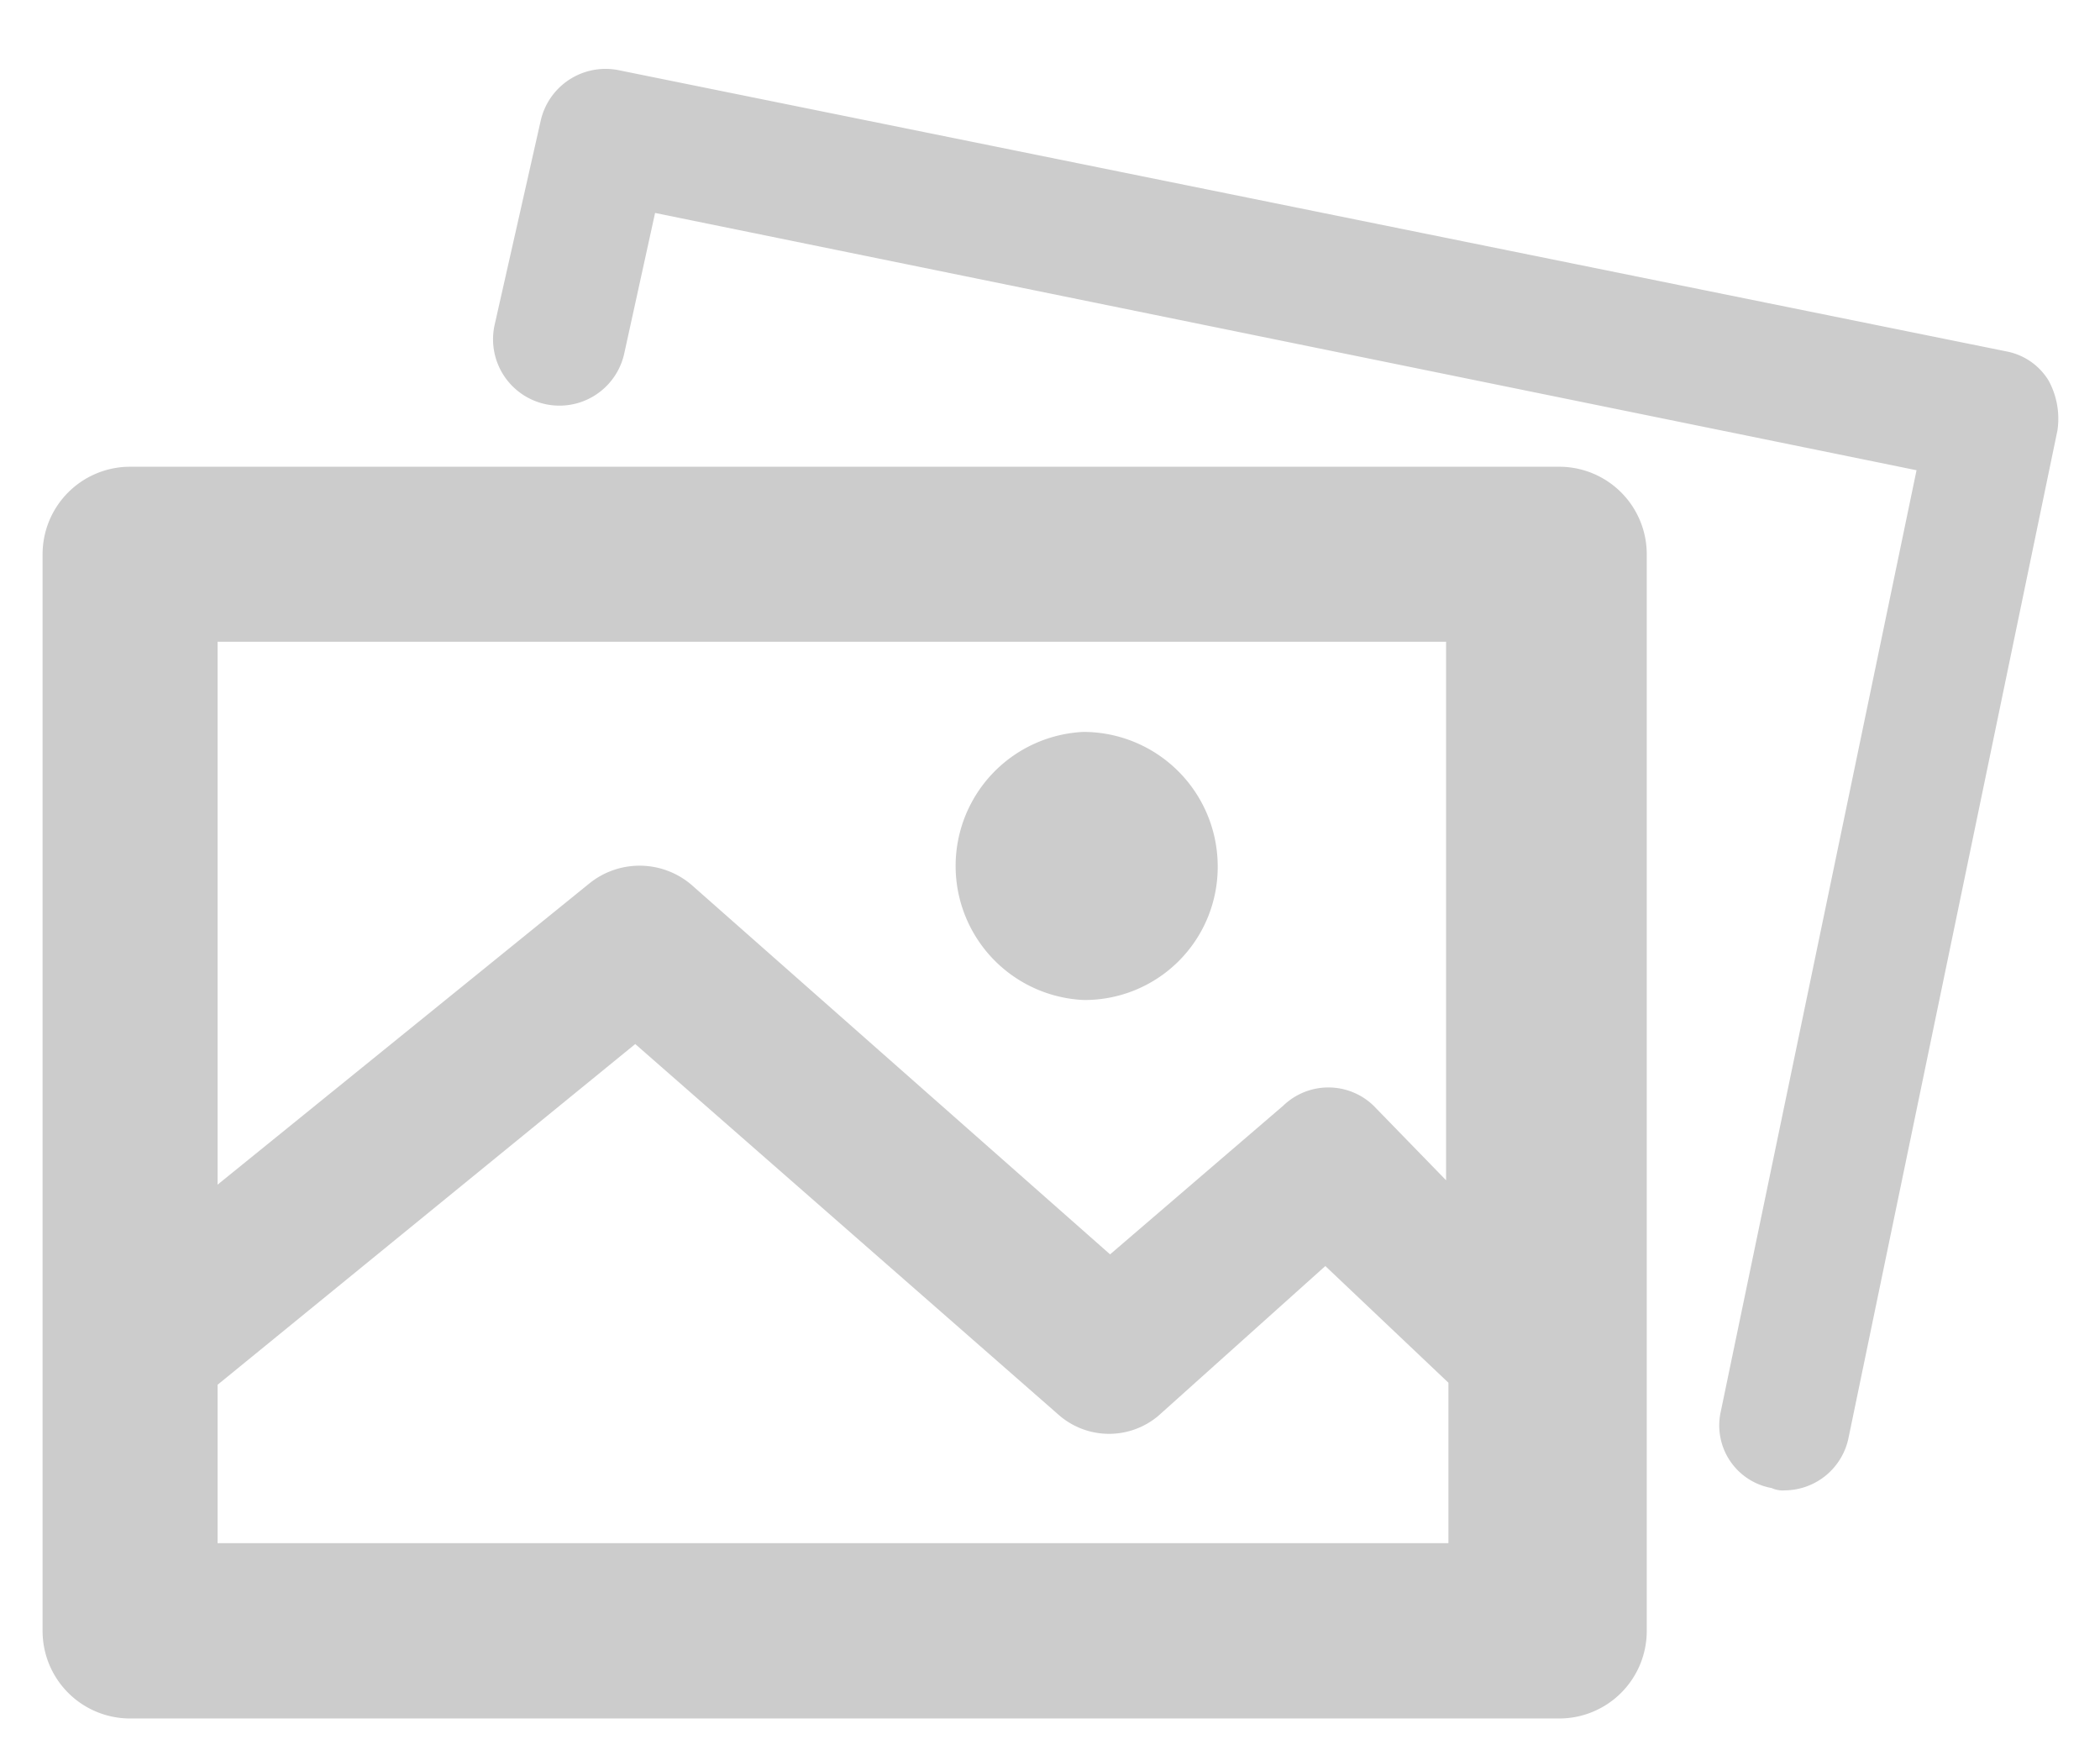 <svg id="Layer_1" data-name="Layer 1" xmlns="http://www.w3.org/2000/svg" viewBox="0 0 72 60"><defs><style>.cls-1{fill:#ccc;}</style></defs><title>icon_photo</title><path class="cls-1" d="M37.15,34.28a4.56,4.56,0,0,0,4.6-4.59,4.61,4.61,0,0,0-4.6-4.6,4.6,4.6,0,0,0,0,9.19ZM49.66,52.9V47.4l-4.22-4-5.72,5.13a2.62,2.62,0,0,1-3.39,0L21.78,35.79,7.46,47.47V52.9ZM7.46,22V40.61L20.2,30.29a2.74,2.74,0,0,1,3.54.07L38.06,43,44,37.9a2.23,2.23,0,0,1,3.09,0l2.49,2.56V22Zm49,33.91a3,3,0,0,1-3,3h-49a3,3,0,0,1-3-3V19a3,3,0,0,1,3-3h49a3,3,0,0,1,3,3ZM70.54,14.76,63.38,49.28a2.25,2.25,0,0,1-2.18,1.81.92.92,0,0,1-.46-.08A2.18,2.18,0,0,1,59,48.38l6.71-32.26L22.46,7.3,21.4,12.13a2.27,2.27,0,1,1-4.44-1l1.58-7A2.28,2.28,0,0,1,21.18,2.4l47.63,9.65a2.16,2.16,0,0,1,1.43,1A2.73,2.73,0,0,1,70.54,14.76Z"/></svg>